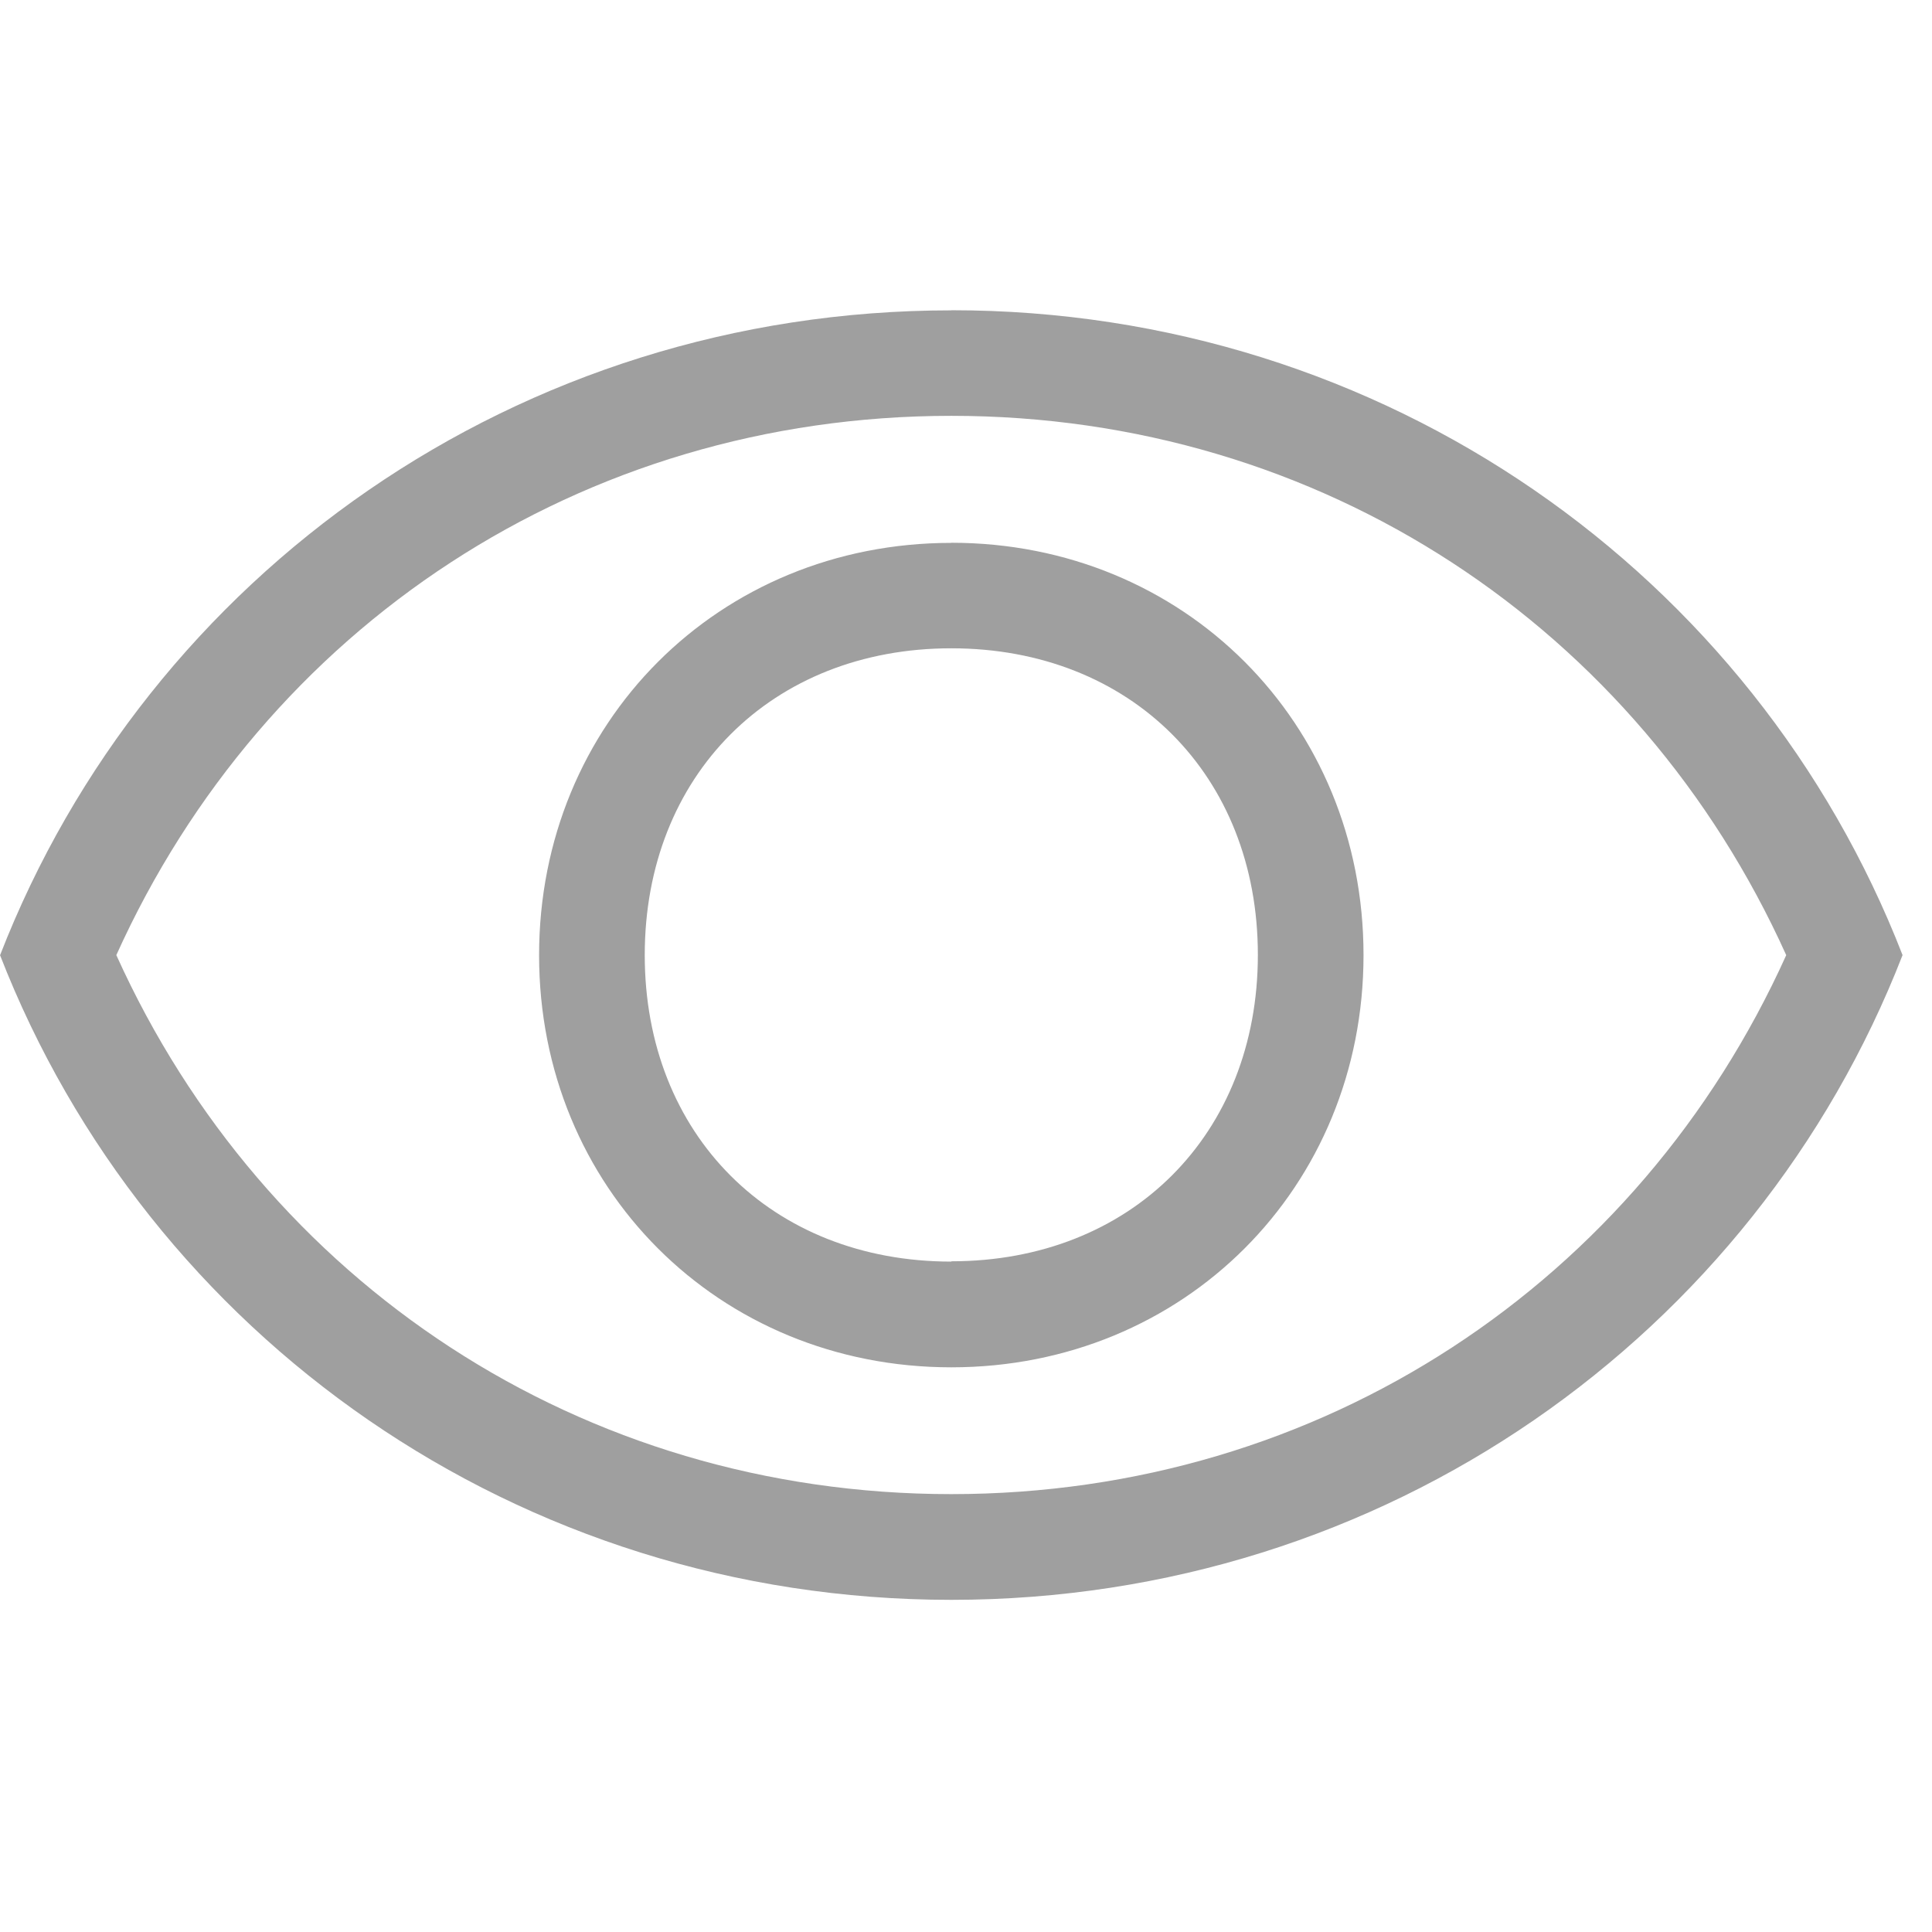 <svg t="1721614659060" class="icon" viewBox="0 0 1038 1024" version="1.1" xmlns="http://www.w3.org/2000/svg" p-id="3463"
     width="13" height="13">
    <path d="M511.104 284.672c-124.928 0-221.472 96.608-221.472 221.536s96.544 221.408 221.472 221.408c124.928 0 221.472-96.544 221.472-221.472s-96.544-221.536-221.472-221.536z m0 386.144c-96.544 0-164.704-68.128-164.704-164.672 0-96.576 68.16-164.832 164.704-164.832s164.704 68.128 164.704 164.704c0 96.48-68.16 164.64-164.704 164.64z m0-511.072c-232.8 0-431.584 141.984-511.072 346.464 79.52 204.384 278.24 346.336 511.072 346.336 232.8 0 431.584-141.984 511.072-346.4C942.784 301.696 744 159.68 511.2 159.68z m0 636c-198.752 0-369.12-113.568-448.608-289.6 79.52-176.128 249.856-289.728 448.608-289.728s369.12 113.632 448.576 289.76c-79.456 176-249.856 289.568-448.576 289.568z"
          p-id="3464" fill="rgb(159, 159, 159)"></path>
</svg>
